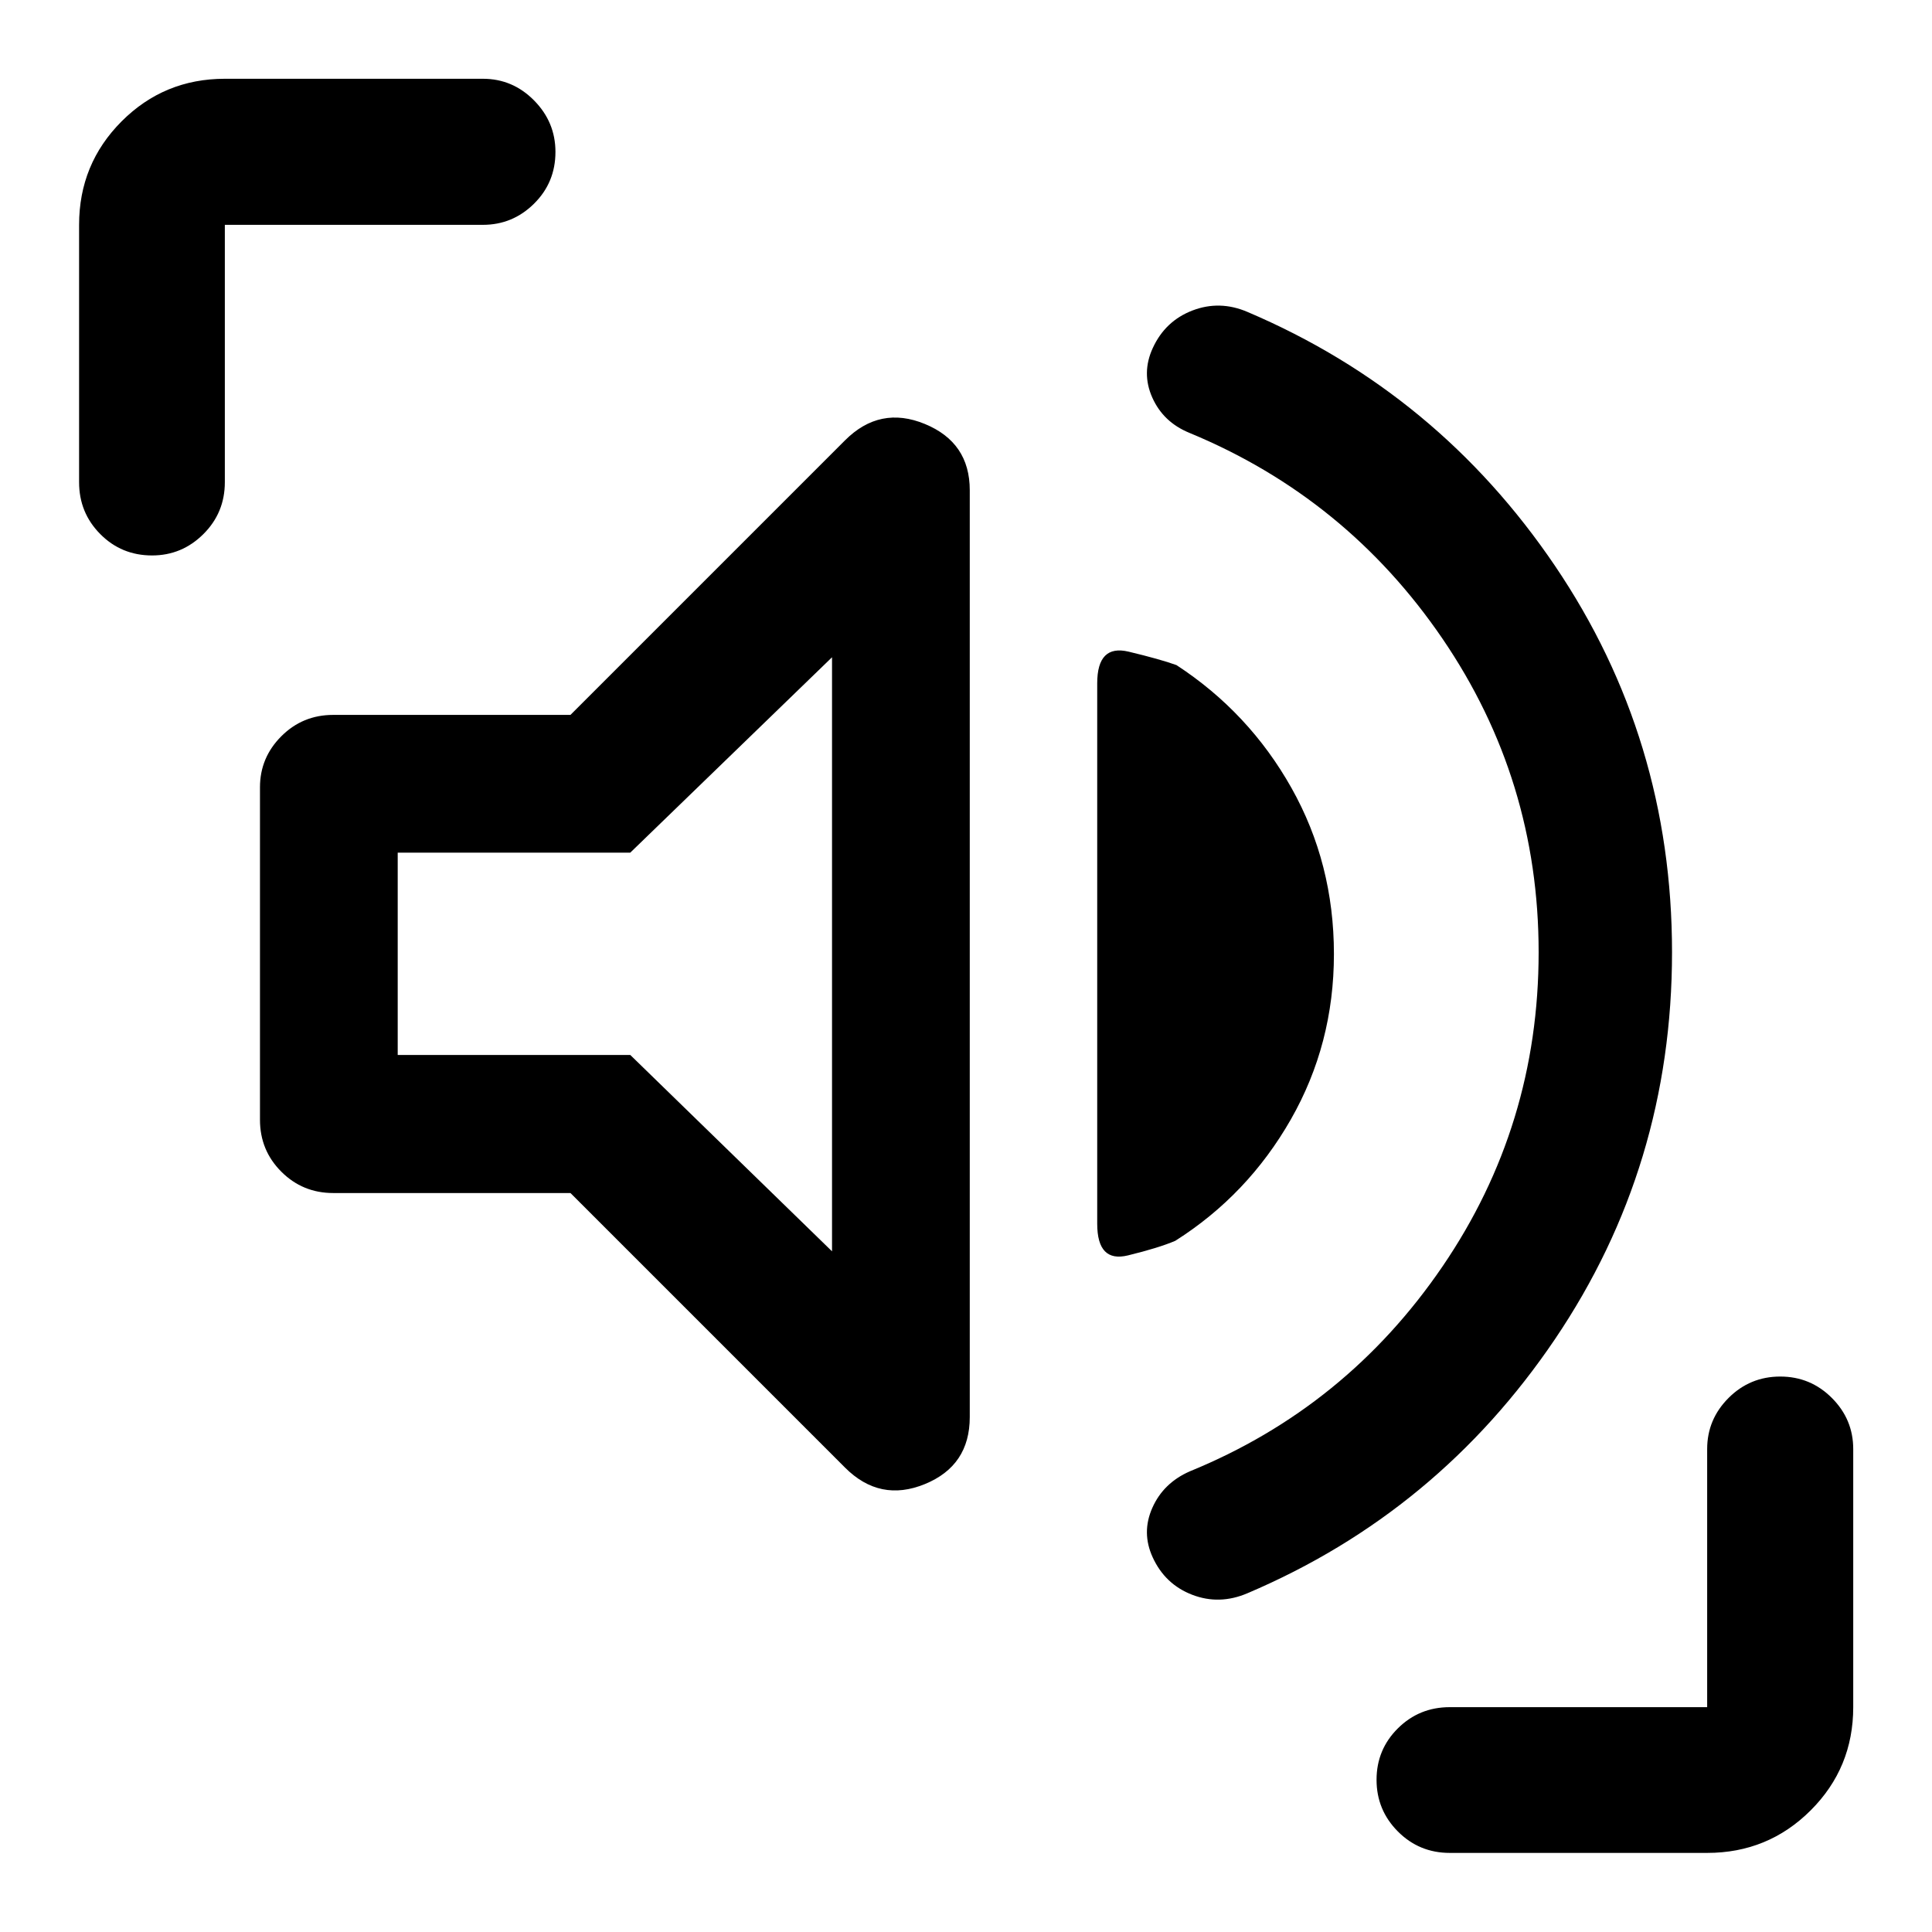 <svg xmlns="http://www.w3.org/2000/svg" height="40" viewBox="0 -960 960 960" width="40"><path d="M764.54-486.83q0-85.75-47.76-155.79-47.77-70.03-125.74-102.28-13.01-5.31-18.47-17.55-5.46-12.24.24-24.62 6.19-13.46 19.72-18.65 13.54-5.19 27.32.71 94.66 40.28 152.82 126.18 58.15 85.9 58.15 191.98 0 106.21-58.15 192.25-58.16 86.03-152.82 126.27-13.93 5.95-27.43.77-13.49-5.19-19.64-18.58-5.67-12.31-.18-24.65 5.49-12.35 18.57-18.09 77.84-31.8 125.61-101.84 47.76-70.03 47.76-156.11ZM283.46-367.19h-117.9q-15.17 0-25.77-10.6-10.61-10.61-10.61-25.78v-165.22q0-14.76 10.61-25.37 10.6-10.61 25.77-10.61h117.9L419.9-741.21q17.31-17.31 39.64-8.13 22.33 9.18 22.33 32.91v460.57q0 24.17-22.33 33.3-22.33 9.13-39.64-8.19L283.46-367.19Zm379.36-118.75q0 44.69-21.42 82.2-21.42 37.5-57.4 60.29-8.23 3.52-23.51 7.25-15.29 3.74-15.29-15.72v-268.55q0-19.46 15.62-15.72 15.61 3.74 23.76 6.67 36.05 23.53 57.14 61.04 21.1 37.51 21.1 82.54ZM413.43-338.22v-295.19l-100.25 97.08H197.62v100.55H313.2l100.23 97.56ZM75.56-684q-15.21 0-25.73-10.61-10.53-10.6-10.53-25.77v-127.9q0-30.24 21.12-51.41 21.12-21.17 51.3-21.17h128.24q14.78 0 25.41 10.76T276-884.52q0 15.2-10.63 25.72t-25.41 10.52H111.72v127.9q0 15.17-10.66 25.77Q90.4-684 75.56-684ZM720.38-39.3q-15.17 0-25.77-10.64Q684-60.58 684-75.63t10.61-25.57q10.6-10.52 25.77-10.52h127.9v-128.24q0-14.78 10.63-25.41Q869.55-276 884.59-276q15.03 0 25.65 10.63t10.62 25.41v128.24q0 30.18-21.17 51.3-21.17 21.12-51.41 21.12h-127.9ZM305.81-486.06Z"/></svg>